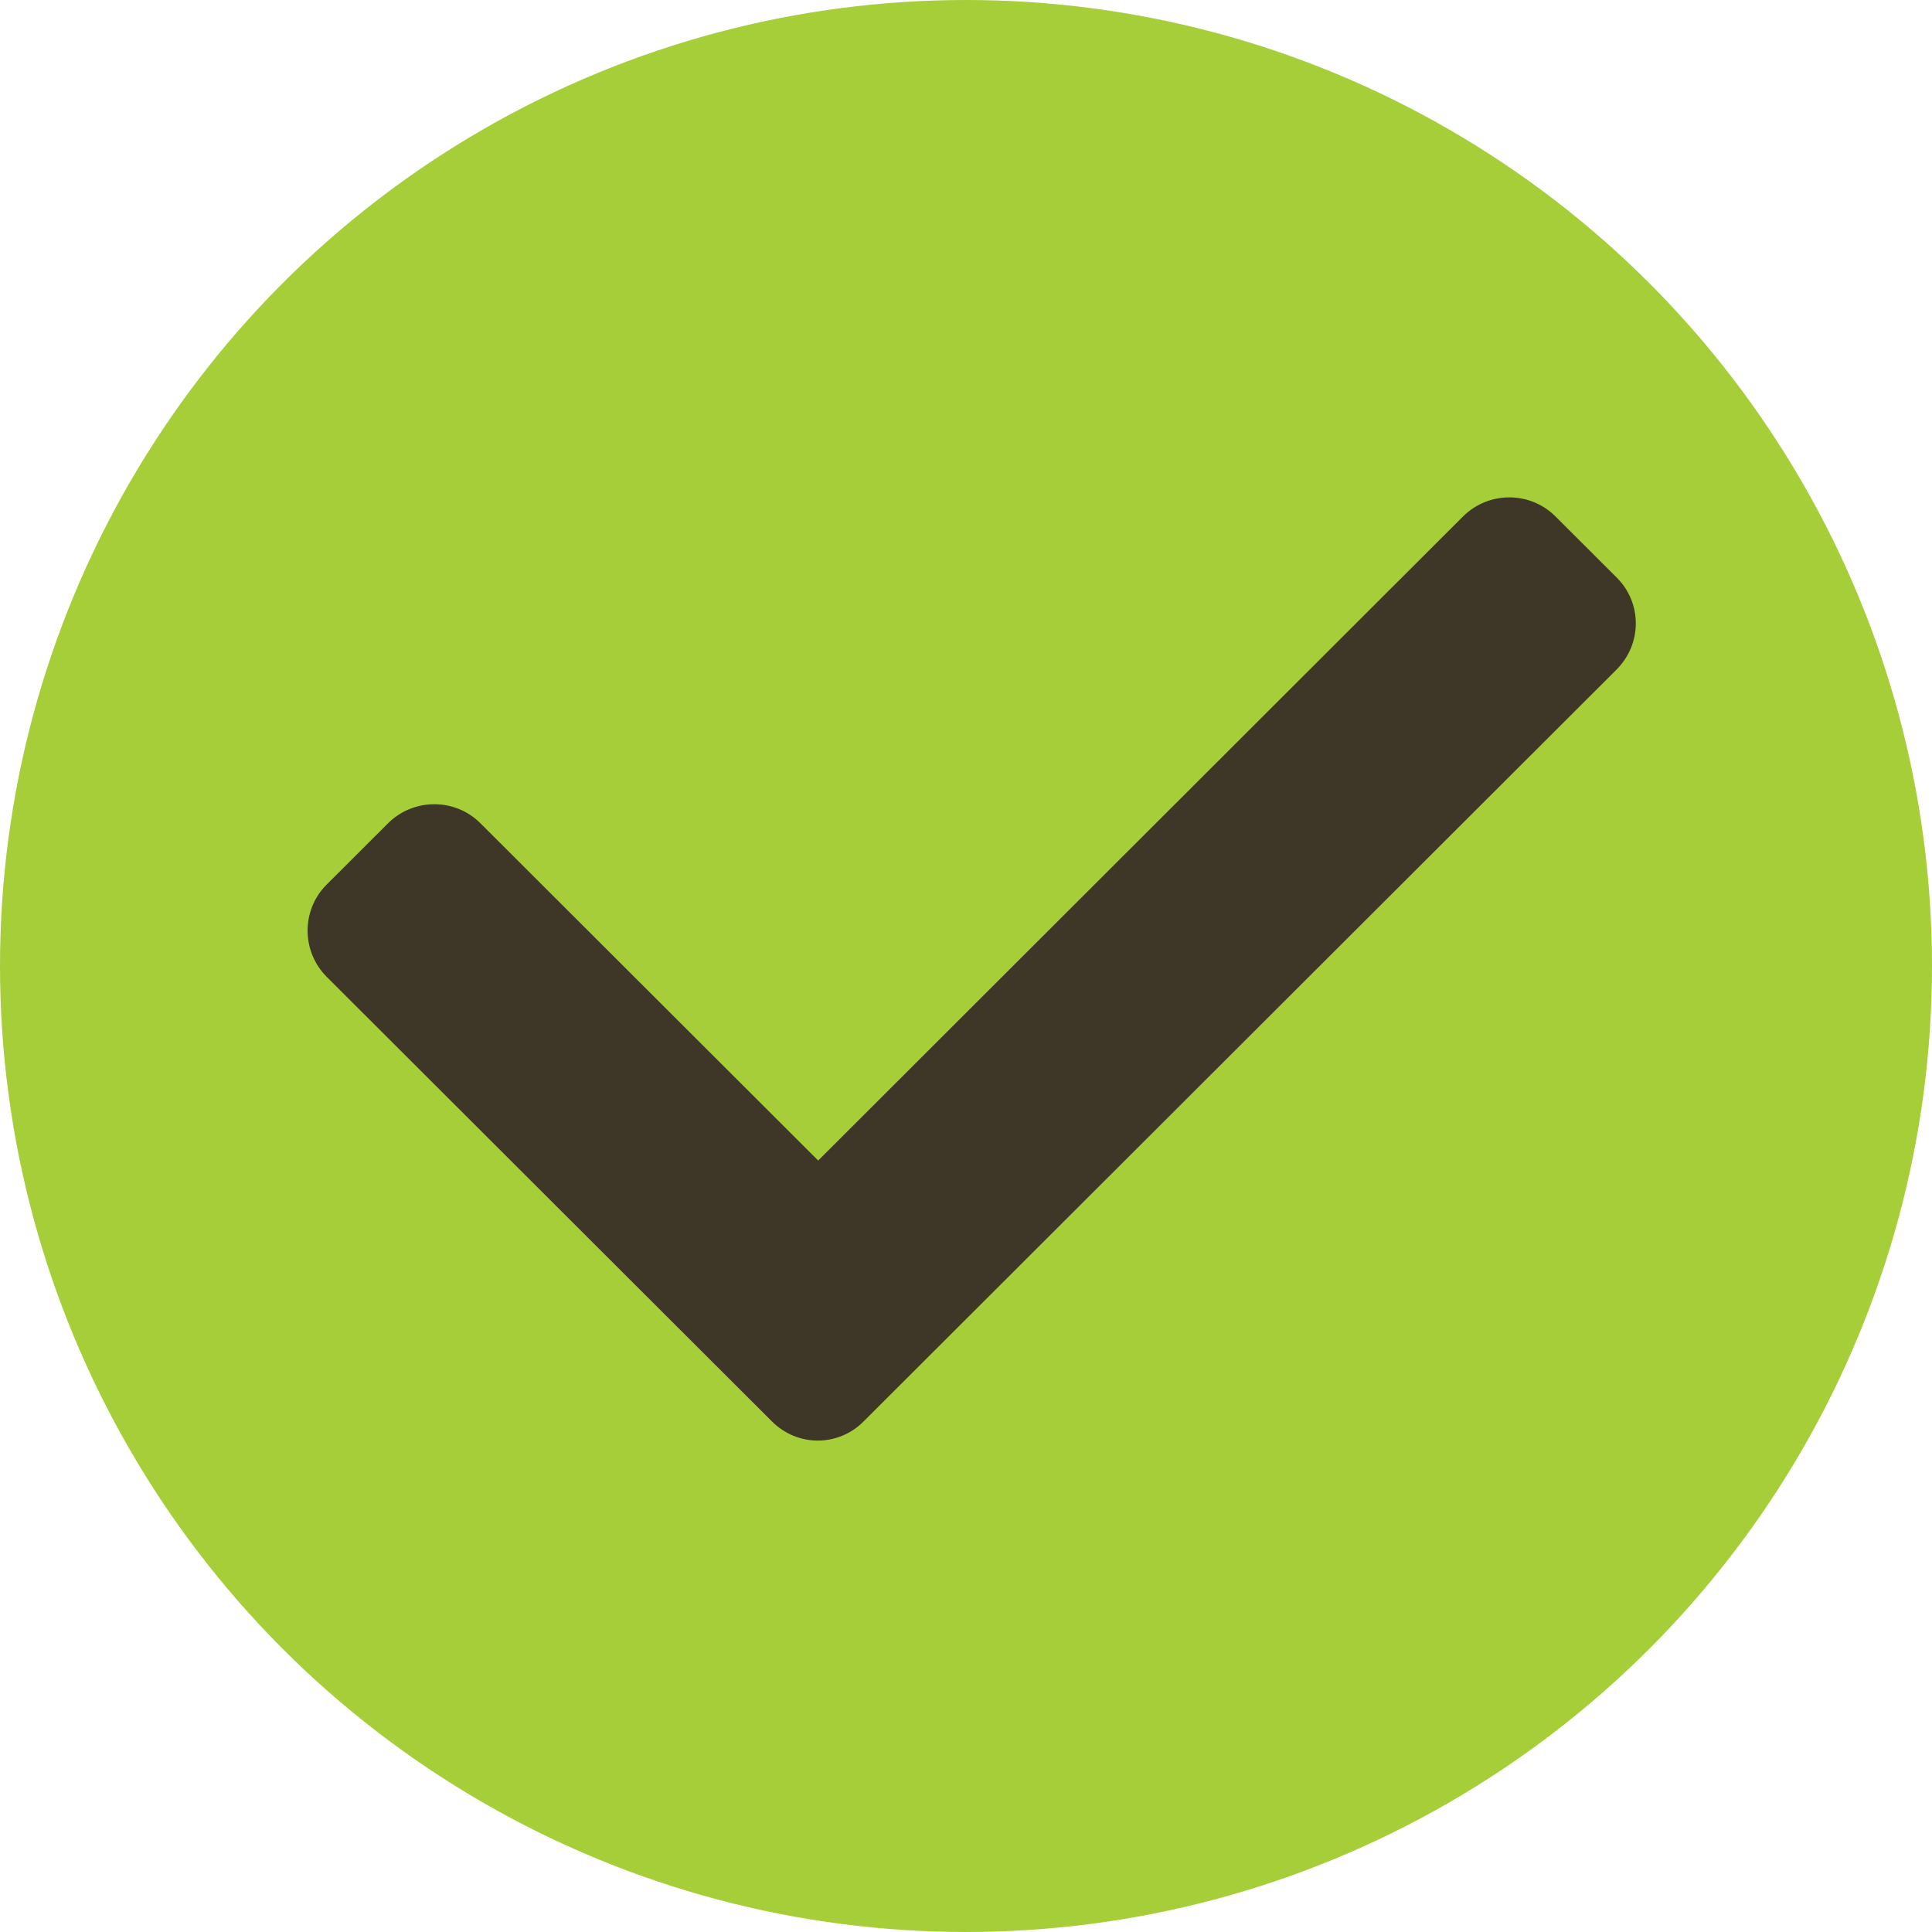 <?xml version="1.0" encoding="UTF-8" standalone="no"?>
<svg width="355px" height="355px" viewBox="0 0 355 355" version="1.1" xmlns="http://www.w3.org/2000/svg" xmlns:xlink="http://www.w3.org/1999/xlink" xmlns:sketch="http://www.bohemiancoding.com/sketch/ns">
    <!-- Generator: Sketch 3.3.3 (12072) - http://www.bohemiancoding.com/sketch -->
    <title>description_icon</title>
    <desc>Created with Sketch.</desc>
    <defs></defs>
    <g id="Page-1" stroke="none" stroke-width="1" fill="none" fill-rule="evenodd" sketch:type="MSPage">
        <g id="description_icon" sketch:type="MSLayerGroup">
            <circle id="Oval-1-Copy" fill="#A6CE39" sketch:type="MSShapeGroup" cx="177.5" cy="177.5" r="177.5"></circle>
            <path d="M297.099,106.163 L285.798,94.878 C281.141,90.23 273.541,90.23 268.845,94.878 L150.342,213.247 L88.265,151.262 C83.61,146.612 76.009,146.612 71.313,151.262 L60.012,162.546 C55.356,167.195 55.356,174.784 60.012,179.473 L141.826,261.167 C144.175,263.511 147.198,264.703 150.263,264.703 C153.327,264.703 156.391,263.511 158.699,261.167 L296.979,123.09 C301.754,118.362 301.754,110.813 297.099,106.163 L297.099,106.163 Z" id="Shape" fill="#3E3626" sketch:type="MSShapeGroup"></path>
        </g>
    </g>
</svg>